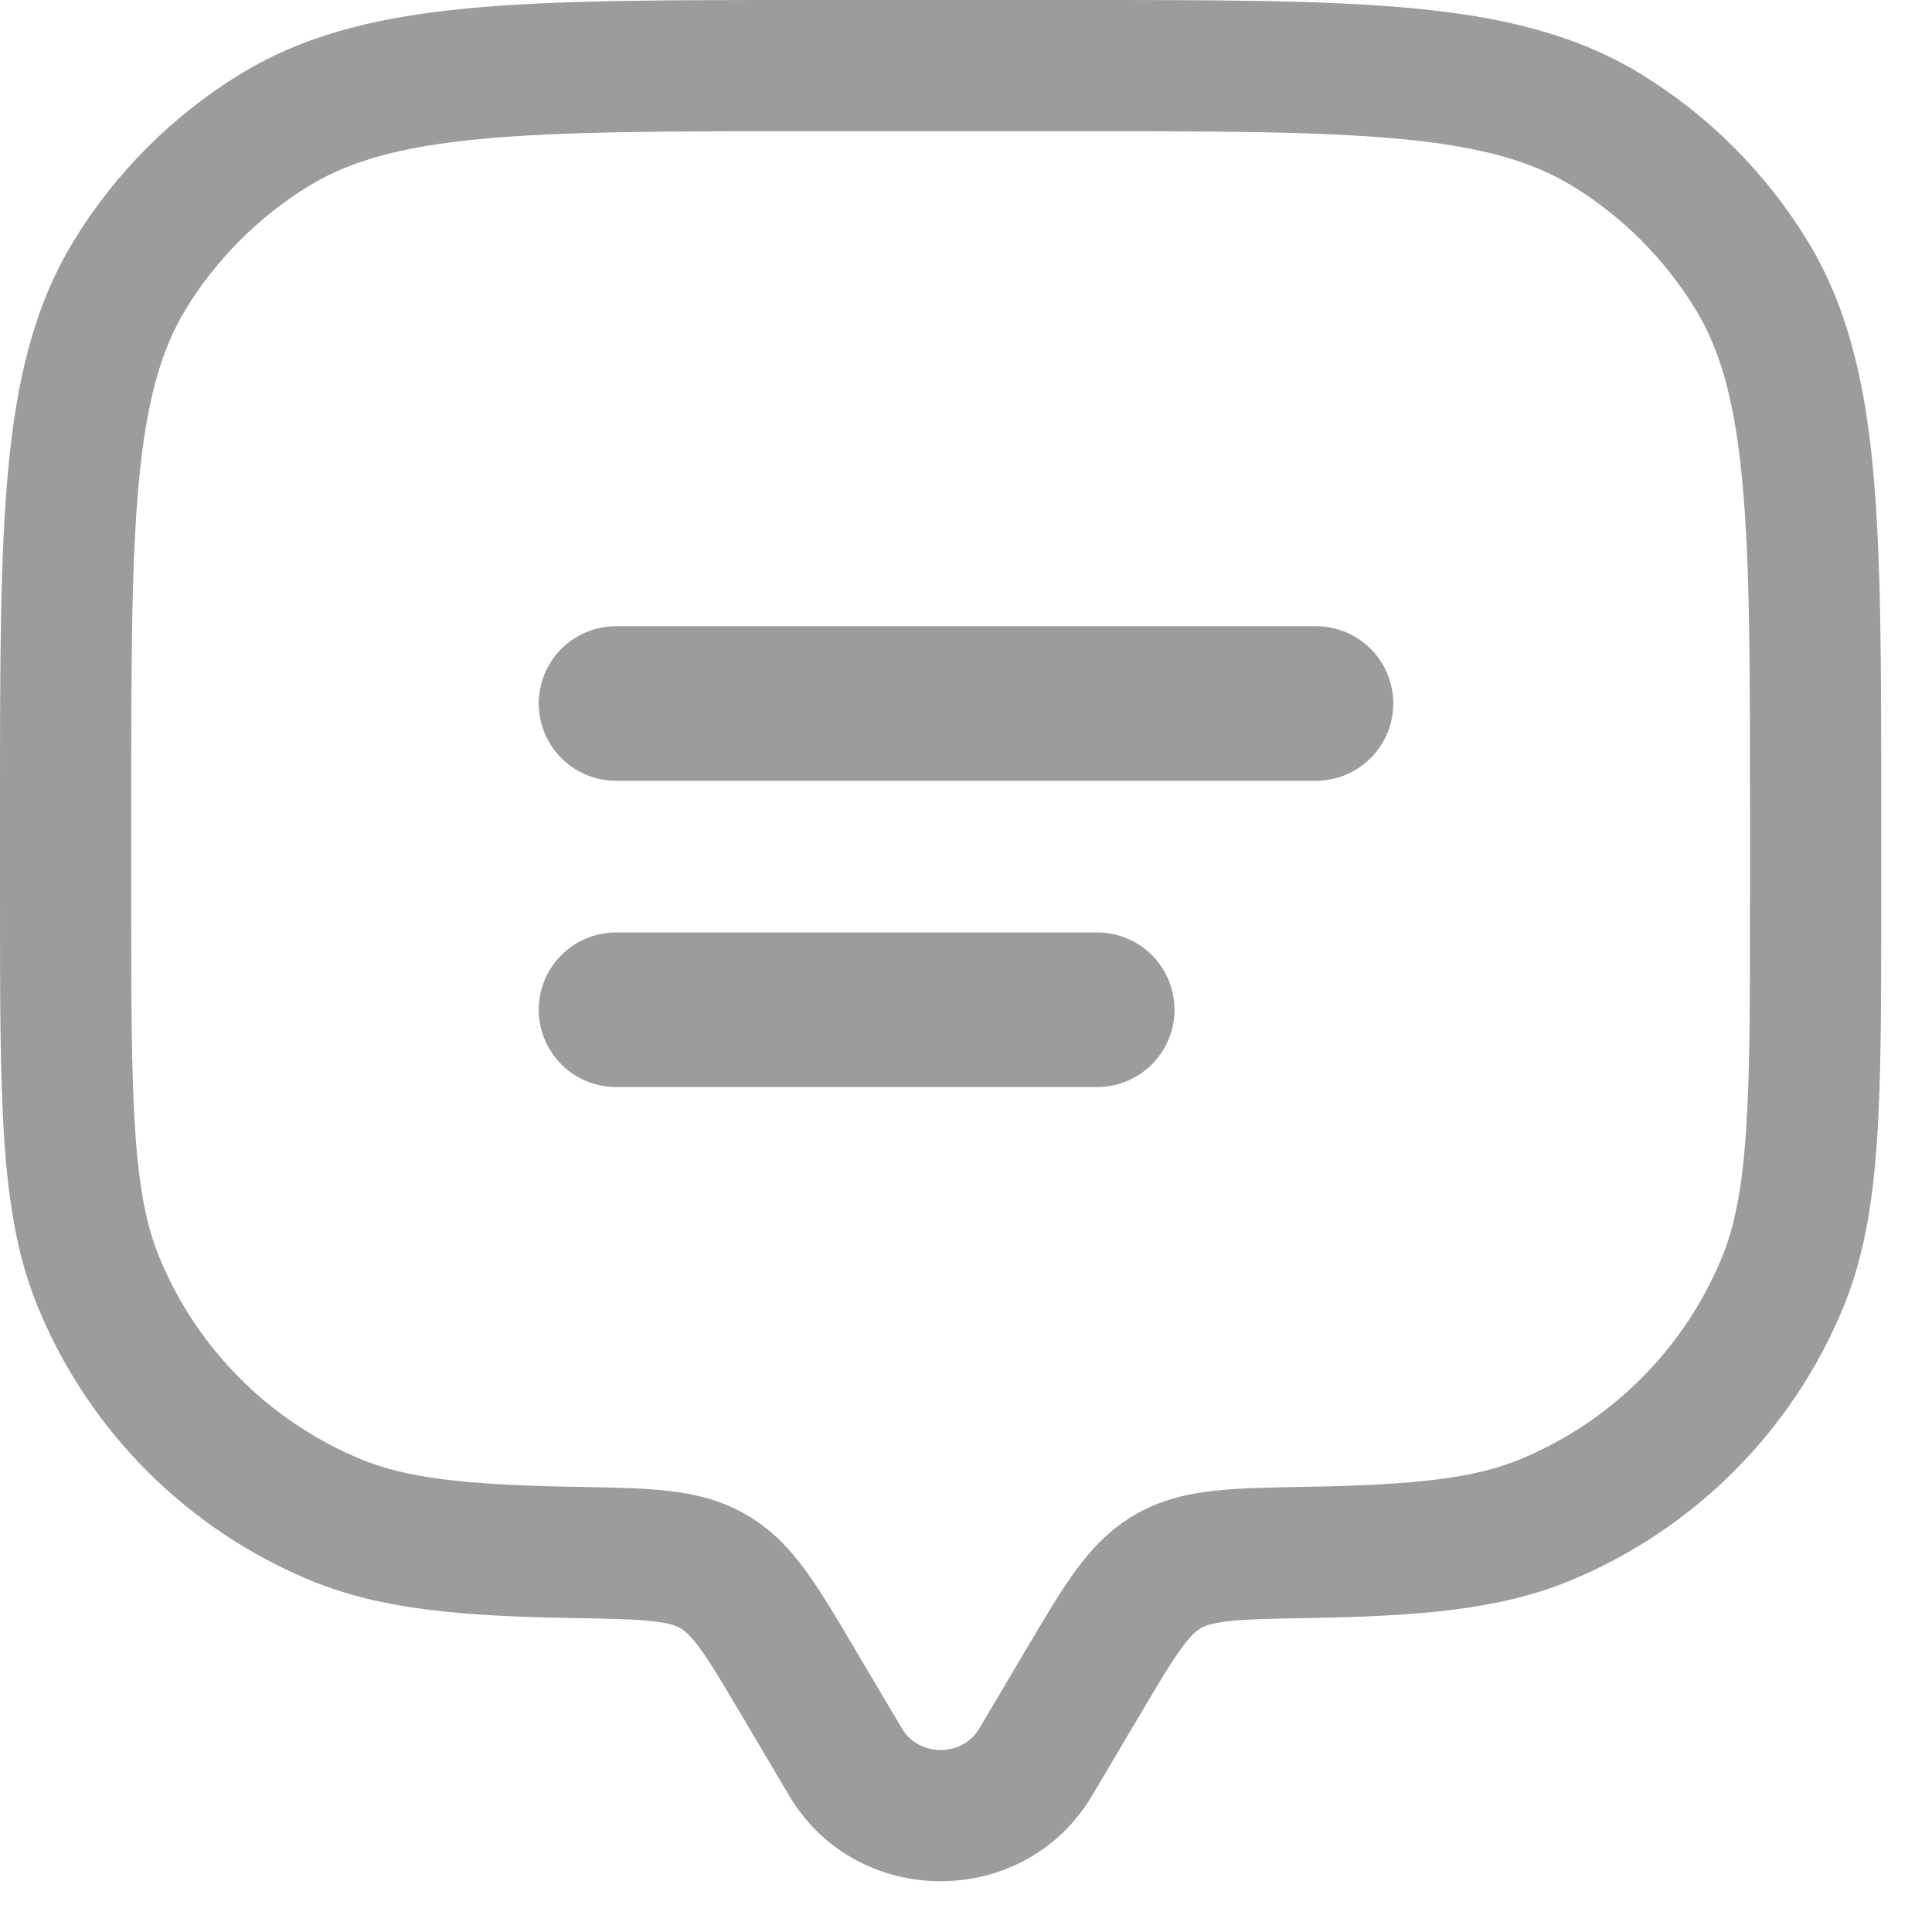 <svg width="24" height="24" viewBox="0 0 25 25" fill="none" xmlns="http://www.w3.org/2000/svg">
    <g clip-path="url(#clip0_95_215)">
        <path d="M14.133 23.233L14.747 22.196L13.285 21.331L12.671 22.368L14.133 23.233ZM9.597 22.196L10.21 23.233L11.672 22.368L11.058 21.331L9.597 22.196ZM12.671 22.368C12.453 22.737 11.89 22.737 11.672 22.368L10.21 23.233C11.086 24.713 13.257 24.713 14.133 23.233L12.671 22.368ZM10.473 1.698H13.87V2.33302e-07H10.473V1.698ZM22.645 10.473V11.605H24.343V10.473H22.645ZM1.698 11.605V10.473H2.33302e-07V11.605H1.698ZM2.33302e-07 11.605C2.33302e-07 12.913 -0 13.936 0.056 14.761C0.113 15.594 0.23 16.287 0.496 16.927L2.065 16.278C1.899 15.878 1.801 15.392 1.75 14.645C1.699 13.891 1.698 12.936 1.698 11.605H2.33302e-07ZM7.419 19.239C5.998 19.214 5.253 19.124 4.669 18.882L4.019 20.451C4.93 20.828 5.968 20.912 7.39 20.937L7.419 19.239ZM0.496 16.927C1.156 18.523 2.424 19.79 4.019 20.451L4.669 18.882C3.49 18.393 2.553 17.457 2.065 16.278L0.496 16.927ZM22.645 11.605C22.645 12.936 22.645 13.891 22.593 14.645C22.542 15.392 22.444 15.878 22.279 16.278L23.848 16.927C24.113 16.287 24.231 15.594 24.288 14.761C24.344 13.936 24.343 12.913 24.343 11.605H22.645ZM16.953 20.937C18.375 20.912 19.413 20.828 20.324 20.451L19.674 18.882C19.091 19.124 18.346 19.214 16.924 19.239L16.953 20.937ZM22.279 16.278C21.79 17.457 20.854 18.393 19.674 18.882L20.324 20.451C21.919 19.79 23.187 18.523 23.848 16.927L22.279 16.278ZM13.87 1.698C15.74 1.698 17.082 1.699 18.129 1.799C19.164 1.897 19.822 2.086 20.347 2.407L21.235 0.959C20.398 0.447 19.449 0.218 18.29 0.108C17.144 -0.001 15.707 2.33302e-07 13.87 2.33302e-07V1.698ZM24.343 10.473C24.343 8.637 24.344 7.199 24.235 6.053C24.125 4.894 23.896 3.945 23.384 3.109L21.936 3.996C22.258 4.521 22.446 5.179 22.544 6.214C22.644 7.261 22.645 8.604 22.645 10.473H24.343ZM20.347 2.407C20.995 2.804 21.539 3.349 21.936 3.996L23.384 3.109C22.847 2.233 22.111 1.496 21.235 0.959L20.347 2.407ZM10.473 2.33302e-07C8.637 2.33302e-07 7.199 -0.001 6.053 0.108C4.894 0.218 3.945 0.447 3.109 0.959L3.996 2.407C4.521 2.086 5.179 1.897 6.214 1.799C7.261 1.699 8.604 1.698 10.473 1.698V2.33302e-07ZM1.698 10.473C1.698 8.604 1.699 7.261 1.799 6.214C1.897 5.179 2.086 4.521 2.407 3.996L0.959 3.109C0.447 3.945 0.218 4.894 0.108 6.053C-0.001 7.199 2.33302e-07 8.637 2.33302e-07 10.473H1.698ZM3.109 0.959C2.233 1.496 1.496 2.233 0.959 3.109L2.407 3.996C2.804 3.349 3.349 2.804 3.996 2.407L3.109 0.959ZM11.058 21.331C10.828 20.943 10.627 20.6 10.43 20.331C10.224 20.047 9.987 19.792 9.658 19.601L8.804 21.069C8.858 21.1 8.931 21.157 9.058 21.331C9.195 21.52 9.35 21.78 9.597 22.196L11.058 21.331ZM7.39 20.937C7.887 20.945 8.202 20.952 8.442 20.978C8.666 21.003 8.753 21.039 8.804 21.069L9.658 19.601C9.326 19.408 8.982 19.329 8.629 19.29C8.292 19.253 7.885 19.247 7.419 19.239L7.39 20.937ZM14.747 22.196C14.993 21.78 15.148 21.52 15.285 21.331C15.412 21.157 15.486 21.1 15.539 21.069L14.685 19.601C14.357 19.792 14.12 20.047 13.913 20.331C13.717 20.6 13.515 20.943 13.285 21.331L14.747 22.196ZM16.924 19.239C16.459 19.247 16.051 19.253 15.714 19.29C15.362 19.329 15.017 19.408 14.685 19.601L15.539 21.069C15.59 21.039 15.677 21.003 15.901 20.978C16.141 20.952 16.456 20.945 16.953 20.937L16.924 19.239Z" fill="#9A9C9D"/>
        <path d="M7.971 9.103H17.029" stroke="#9A9C9D" stroke-width="2" stroke-linecap="round"/>
        <path d="M7.971 13.066H14.198" stroke="#9A9C9D" stroke-width="2" stroke-linecap="round"/>
    </g>
    <defs>
        <clipPath id="clip0_95_215">
            <rect width="25" height="25" fill="white"/>
        </clipPath>
    </defs>
</svg>

